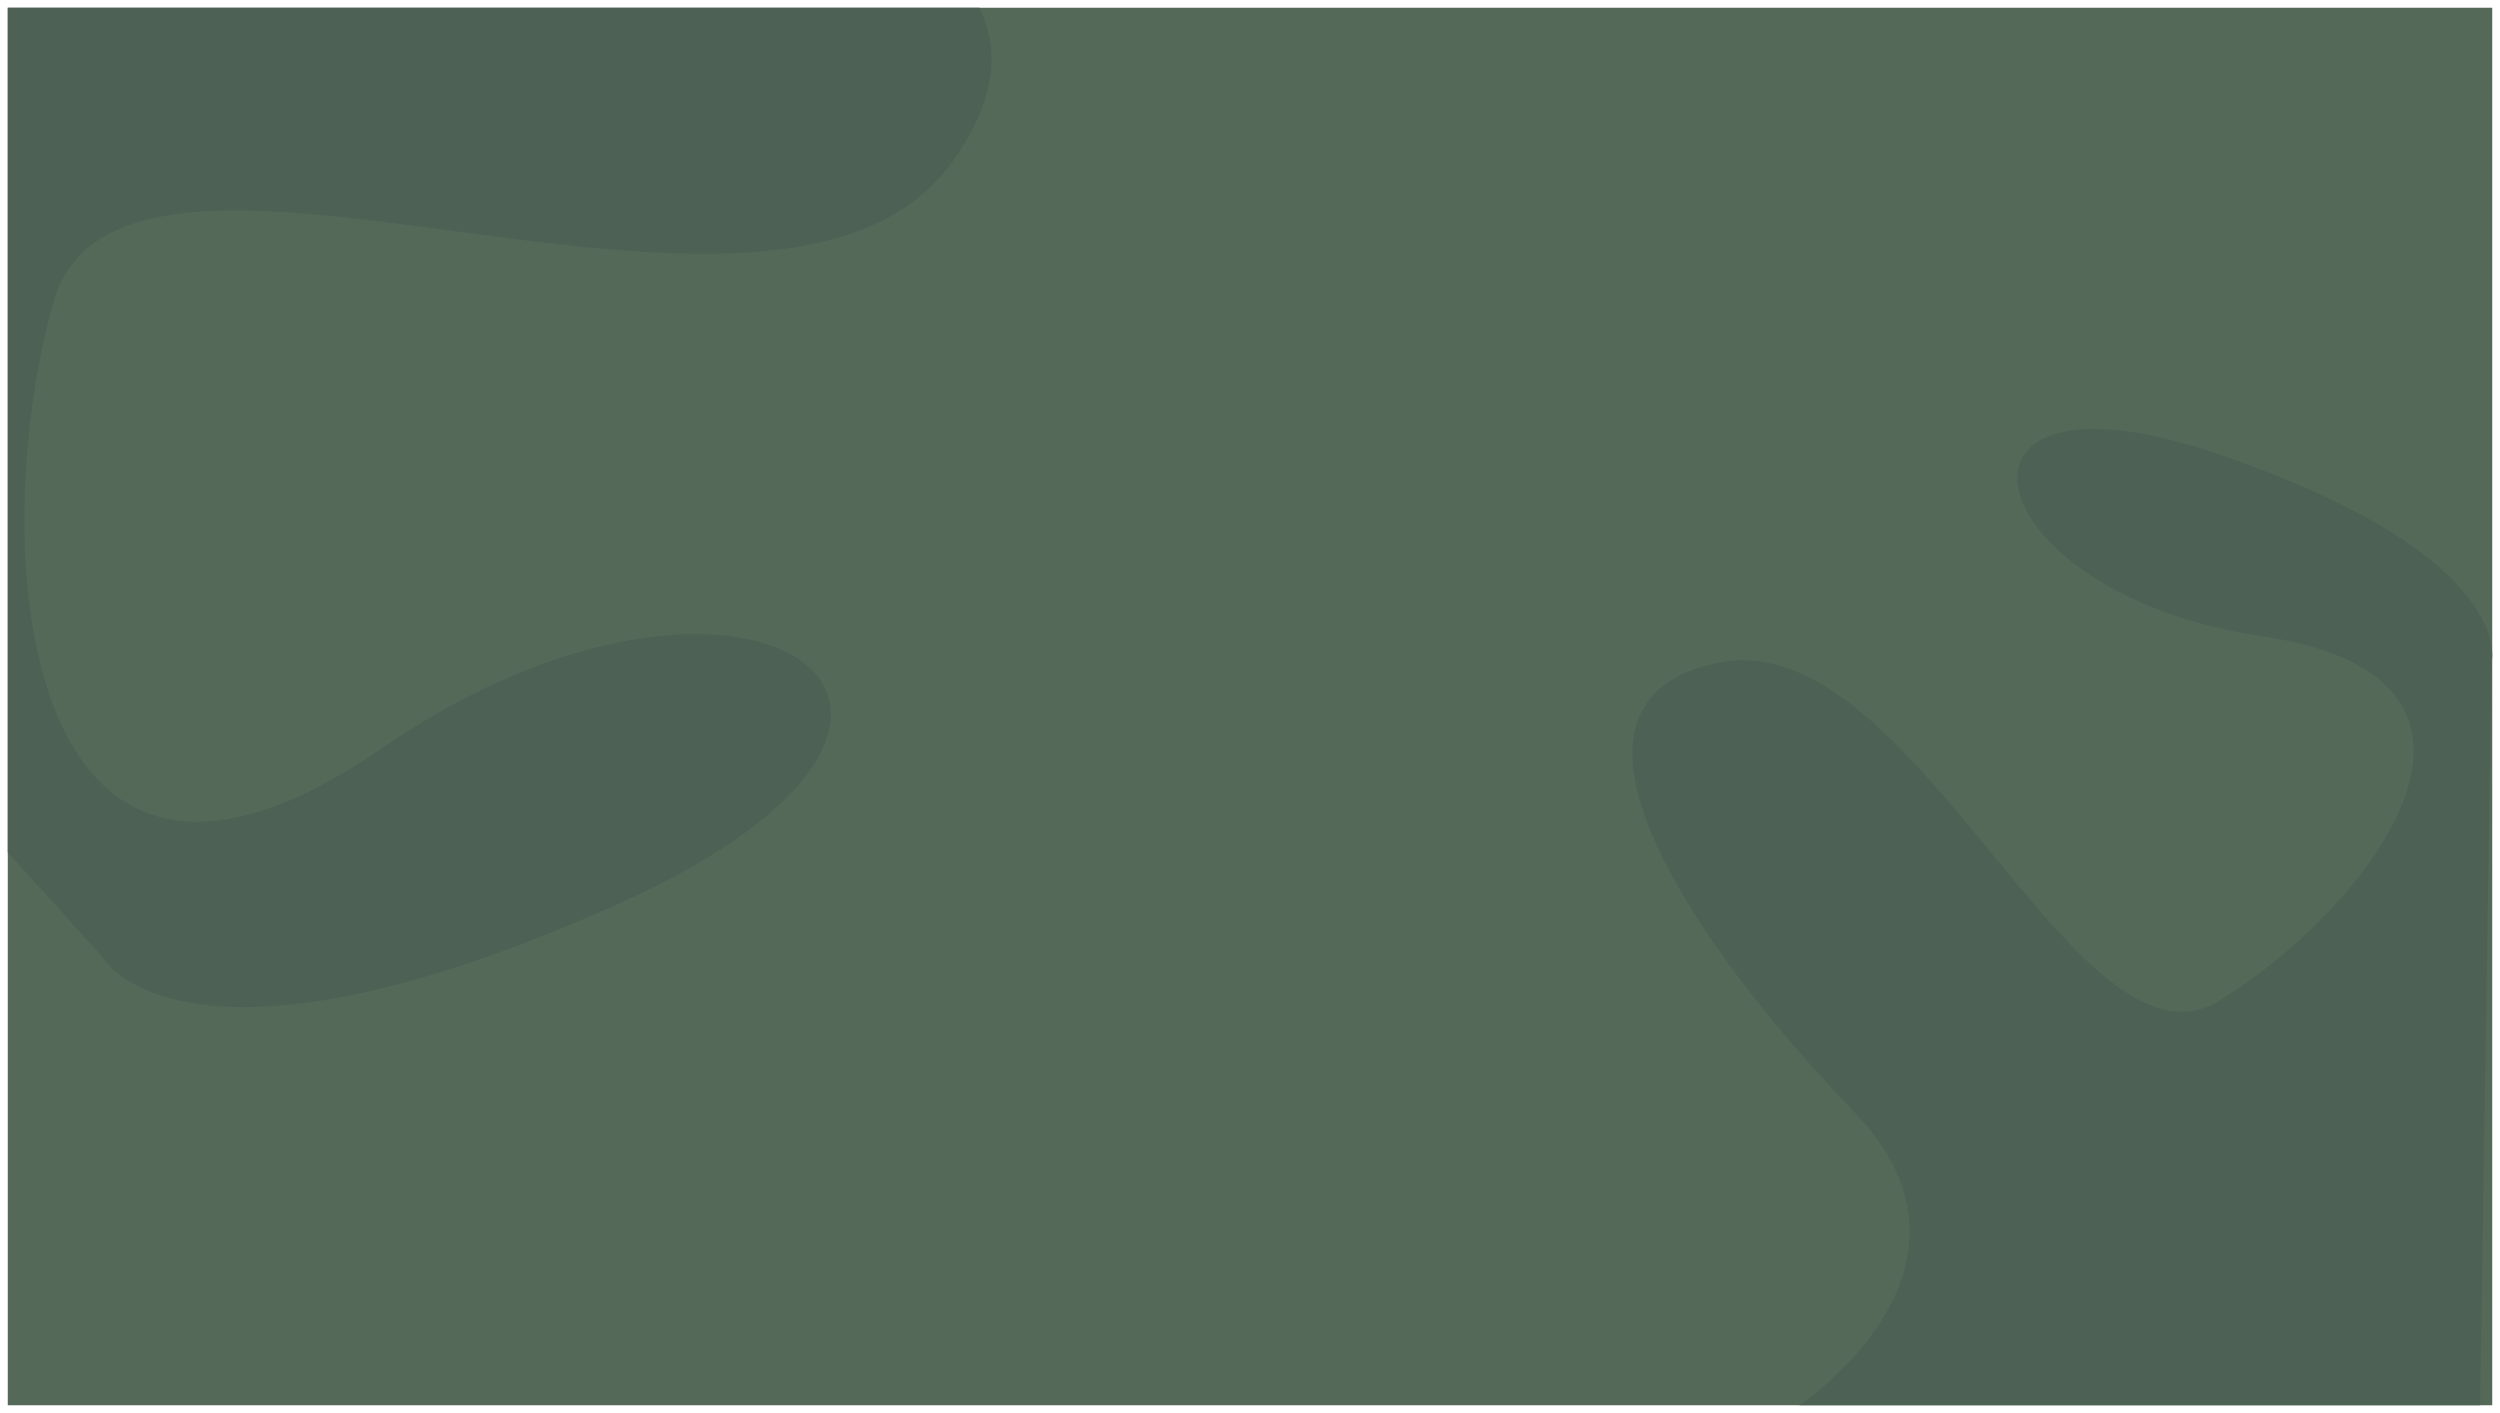 <svg width="1288" height="728" viewBox="0 0 1288 728" fill="none" xmlns="http://www.w3.org/2000/svg">
<g clip-path="url(#clip0_788_20)" filter="url(#filter0_d_788_20)">
<rect width="1280" height="720" transform="translate(4)" fill="#556959"/>
<path d="M51.431 -300.387C51.431 -300.387 7.001 -113.707 175.654 -104.661C344.306 -95.615 580.853 -48.381 491.175 78.693C401.497 205.767 63.154 26.173 27.59 151.543C-7.975 276.914 9.134 510.79 196.518 381.594C383.902 252.398 542.736 361.577 317.329 462.251C91.923 562.925 52.003 488.223 52.003 488.223L-335.126 60.083L51.431 -300.387Z" fill="#4E6155"/>
<path d="M927.018 720C927.018 720 1033.07 649.58 955.31 568.946C877.553 488.312 784.128 358.468 885.161 337.404C986.194 316.339 1069.12 556.376 1143.12 511.673C1217.12 466.97 1314.66 345.846 1165.25 323.766C1015.84 301.686 988.163 176.944 1143.12 230.043C1298.08 283.141 1283.64 337.406 1283.64 337.406L1277.76 720H927.018Z" fill="#4E6155"/>
</g>
<defs>
<filter id="filter0_d_788_20" x="0" y="0" width="1288" height="728" filterUnits="userSpaceOnUse" color-interpolation-filters="sRGB">
<feFlood flood-opacity="0" result="BackgroundImageFix"/>
<feColorMatrix in="SourceAlpha" type="matrix" values="0 0 0 0 0 0 0 0 0 0 0 0 0 0 0 0 0 0 127 0" result="hardAlpha"/>
<feOffset dy="4"/>
<feGaussianBlur stdDeviation="2"/>
<feComposite in2="hardAlpha" operator="out"/>
<feColorMatrix type="matrix" values="0 0 0 0 0 0 0 0 0 0 0 0 0 0 0 0 0 0 0.25 0"/>
<feBlend mode="normal" in2="BackgroundImageFix" result="effect1_dropShadow_788_20"/>
<feBlend mode="normal" in="SourceGraphic" in2="effect1_dropShadow_788_20" result="shape"/>
</filter>
<clipPath id="clip0_788_20">
<rect width="1280" height="720" fill="white" transform="translate(4)"/>
</clipPath>
</defs>
</svg>
